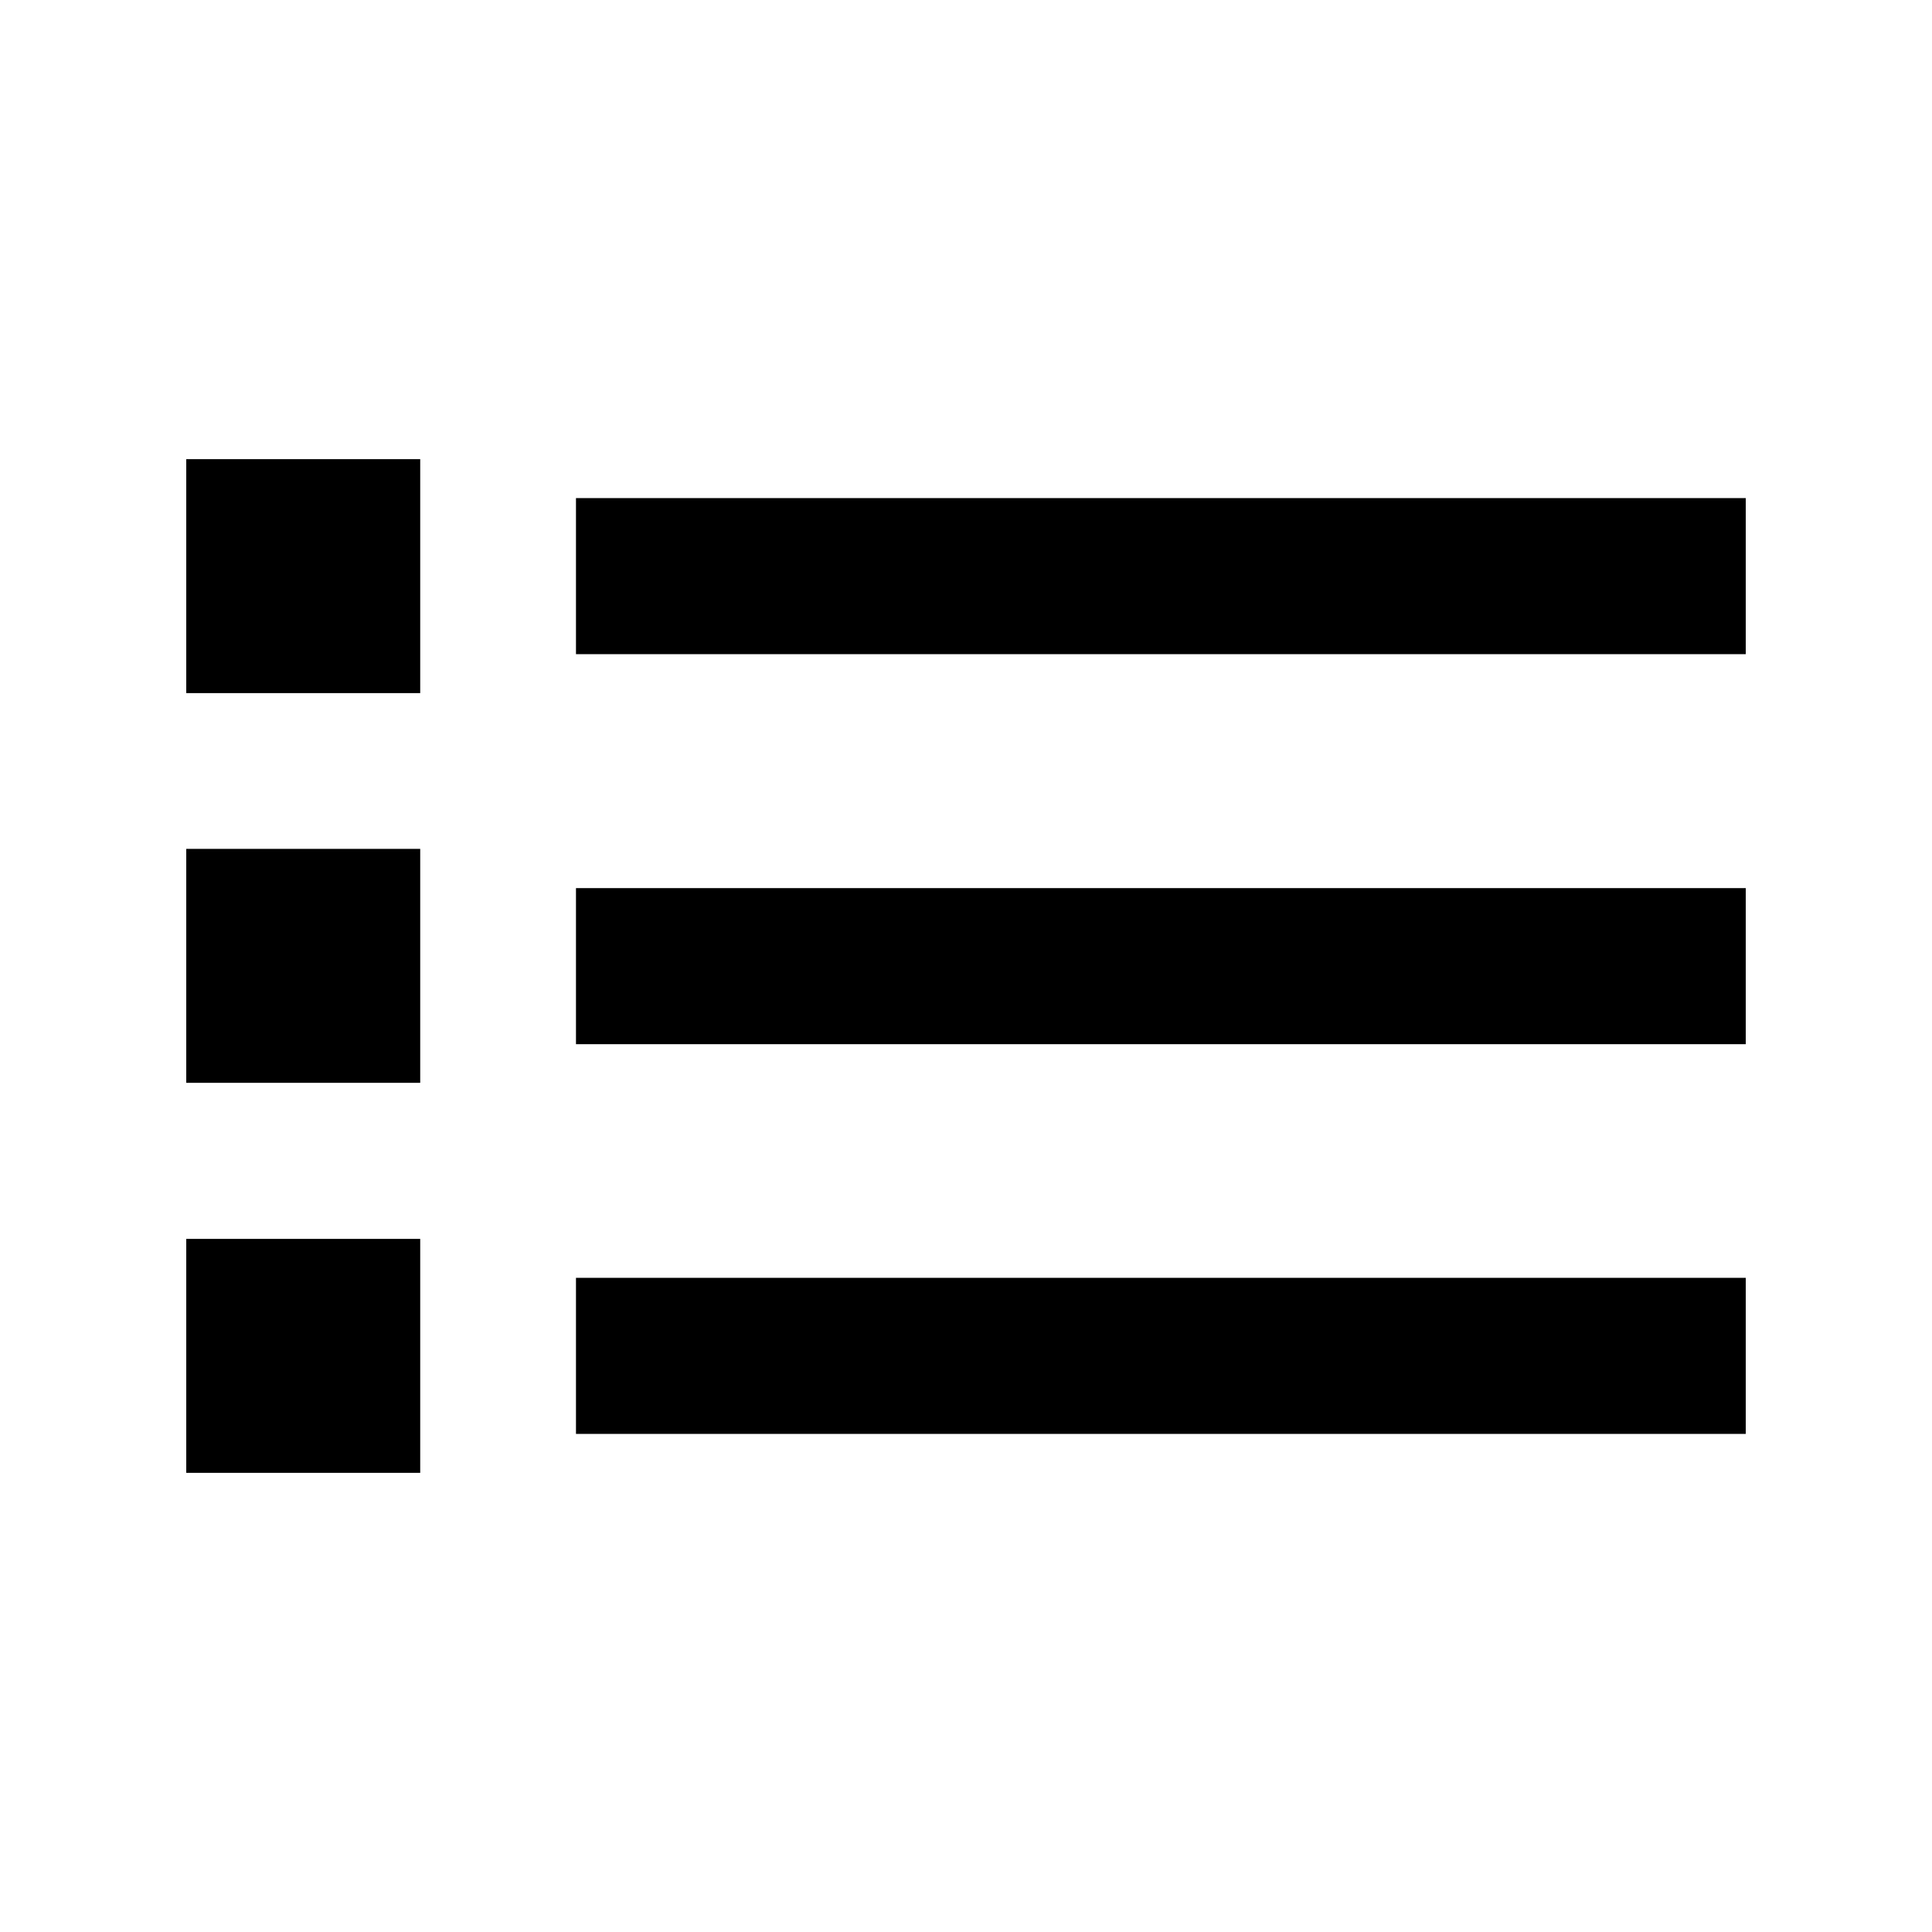 <svg xmlns="http://www.w3.org/2000/svg" viewBox="0 0 64 64"><path d="M57.83 47.5H19.08v-5.17h38.75v5.17zm0-18.08H19.08v5.17h38.75v-5.17zm0-12.92H19.08v5.17h38.75V16.5zM13.92 41.04H6.17v7.75h7.75v-7.75zm0-12.92H6.17v7.75h7.75v-7.75zm0-12.91H6.17v7.75h7.75v-7.75z"/></svg>